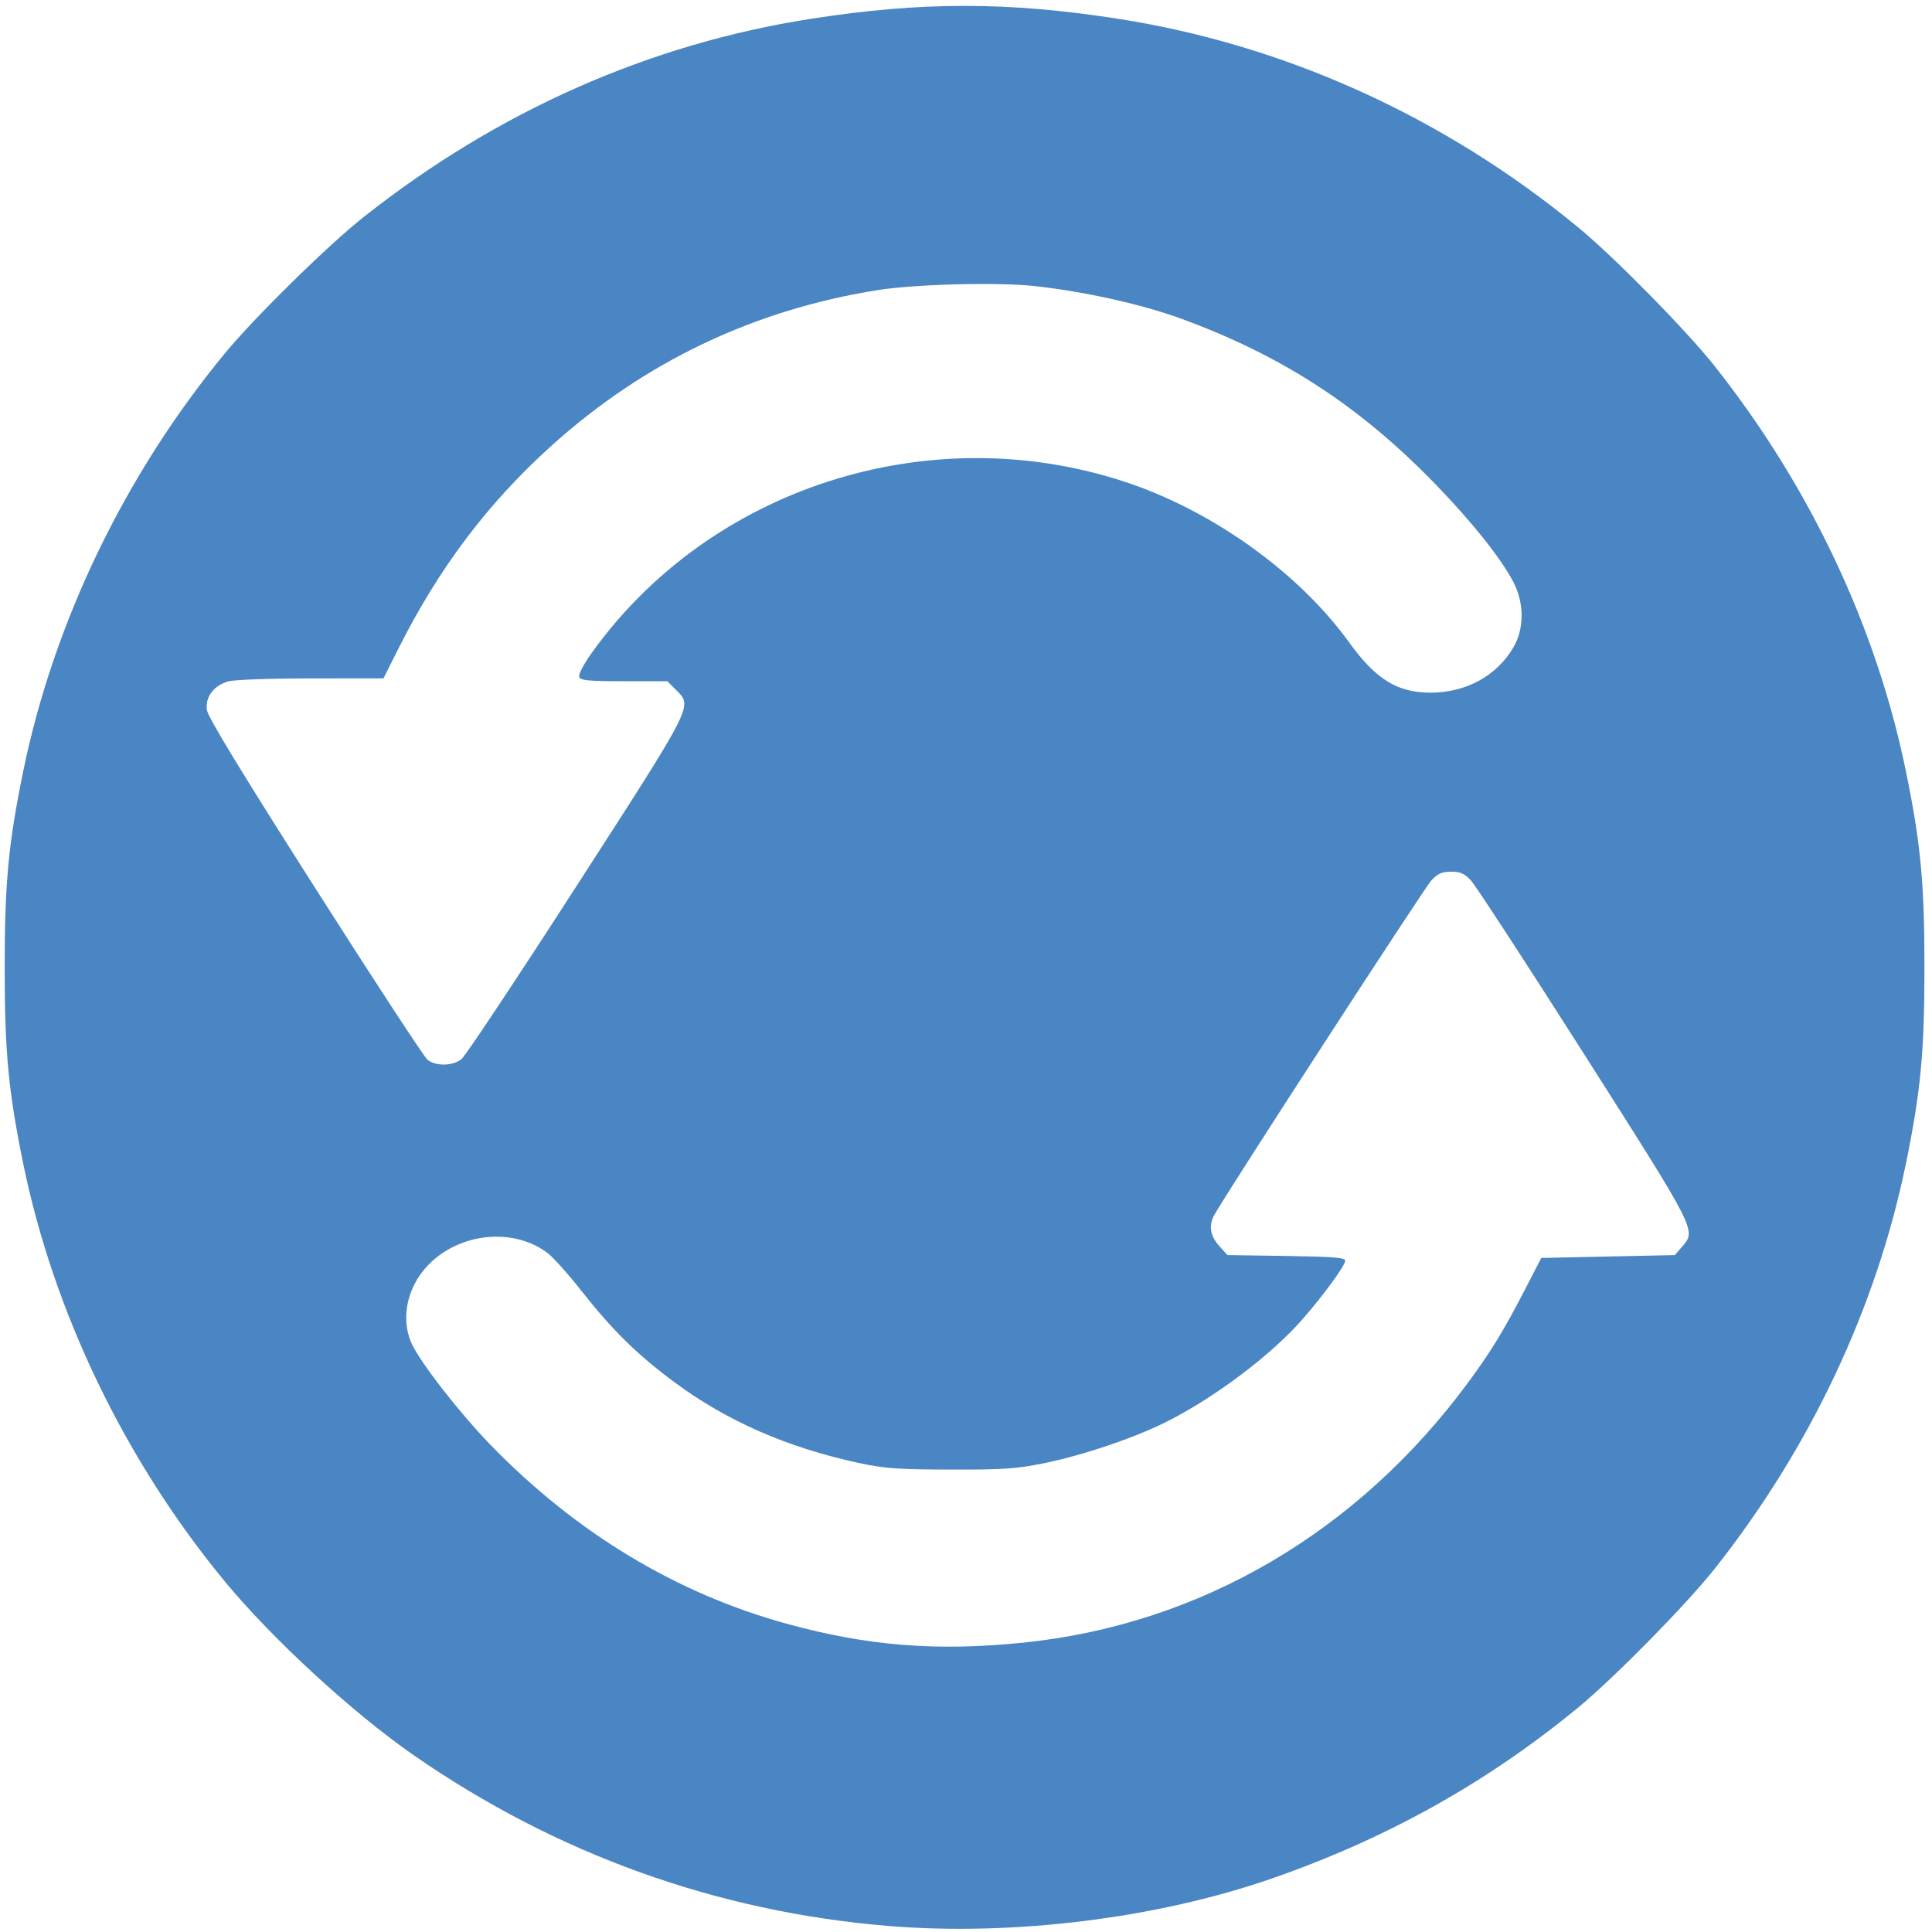 <?xml version="1.0" encoding="UTF-8" standalone="no"?>
<!-- Created with Inkscape (http://www.inkscape.org/) -->

<svg
   xmlns:dc="http://purl.org/dc/elements/1.1/"
   xmlns:cc="http://creativecommons.org/ns#"
   xmlns:rdf="http://www.w3.org/1999/02/22-rdf-syntax-ns#"
   xmlns:svg="http://www.w3.org/2000/svg"
   xmlns="http://www.w3.org/2000/svg"
   xmlns:sodipodi="http://sodipodi.sourceforge.net/DTD/sodipodi-0.dtd"
   xmlns:inkscape="http://www.inkscape.org/namespaces/inkscape"
   width="178.594mm"
   height="178.594mm"
   viewBox="0 0 178.594 178.594"
   version="1.1"
   id="svg8"
   sodipodi:docname="reset.svg"
   inkscape:version="0.92.4 (5da689c313, 2019-01-14)">
  <defs
     id="defs2" />
  <sodipodi:namedview
     id="base"
     pagecolor="#ffffff"
     bordercolor="#666666"
     borderopacity="1.0"
     inkscape:pageopacity="0.0"
     inkscape:pageshadow="2"
     inkscape:zoom="0.70710678"
     inkscape:cx="-67.839027"
     inkscape:cy="530.39427"
     inkscape:document-units="mm"
     inkscape:current-layer="layer1"
     showgrid="false"
     inkscape:pagecheckerboard="true"
     inkscape:window-width="1920"
     inkscape:window-height="1017"
     inkscape:window-x="1912"
     inkscape:window-y="-8"
     inkscape:window-maximized="1" />
  <g
     inkscape:label="Layer 1"
     inkscape:groupmode="layer"
     id="layer1"
     transform="translate(-214.622,-189.291)">
    <path
       style="fill:#4a85c4;stroke-width:0.265"
       d="m 296.775,367.329 c -15.871,-1.303 -30.736,-6.649 -43.921,-15.794 -5.637,-3.91 -13.088,-10.766 -17.455,-16.061 -9.223,-11.184 -15.81,-24.842 -18.636,-38.645 -1.364,-6.664 -1.708,-10.308 -1.708,-18.108 0,-7.801 0.344,-11.444 1.708,-18.108 2.826,-13.803 9.412,-27.461 18.636,-38.645 2.752,-3.337 9.532,-10.001 12.825,-12.605 12.402,-9.809 26.434,-16.02 41.453,-18.348 10.155,-1.574 18.065,-1.574 28.22,0 15.484,2.4 30.228,9.08 42.643,19.319 3.337,2.752 10.001,9.532 12.605,12.825 8.815,11.145 14.936,24.123 17.665,37.454 1.364,6.664 1.708,10.308 1.708,18.108 0,7.801 -0.344,11.444 -1.708,18.108 -2.73,13.332 -8.85,26.309 -17.665,37.454 -2.605,3.293 -9.268,10.073 -12.605,12.825 -8.424,6.947 -17.713,12.134 -28.347,15.83 -10.6,3.684 -23.92,5.335 -35.418,4.391 z m 12.435,-26.192 c 16.365,-1.676 30.94,-10.21 41.169,-24.106 2.106,-2.86 3.253,-4.743 5.265,-8.638 l 1.455,-2.818 6.175,-0.132 6.175,-0.132 0.638,-0.742 c 1.353,-1.574 1.501,-1.282 -9.059,-17.881 -5.333,-8.384 -10.036,-15.598 -10.45,-16.031 -0.59,-0.618 -0.982,-0.788 -1.813,-0.788 -0.831,0 -1.223,0.17 -1.812,0.788 -0.643,0.674 -19.259,29.368 -20.111,30.999 -0.5,0.957 -0.345,1.879 0.47,2.791 l 0.772,0.864 5.446,0.081 c 4.32,0.065 5.446,0.154 5.446,0.434 0,0.441 -1.998,3.183 -3.931,5.395 -2.922,3.343 -8.127,7.264 -12.646,9.527 -2.941,1.472 -7.714,3.083 -11.284,3.806 -2.556,0.518 -3.743,0.599 -8.651,0.585 -4.856,-0.013 -6.09,-0.102 -8.435,-0.607 -6.632,-1.429 -12.231,-3.882 -17.079,-7.482 -3.443,-2.556 -5.721,-4.797 -8.597,-8.453 -1.193,-1.516 -2.593,-3.08 -3.112,-3.474 -2.99,-2.274 -7.679,-1.95 -10.653,0.737 -2.256,2.039 -3.034,5.172 -1.899,7.653 0.798,1.745 4.45,6.431 7.291,9.356 7.903,8.137 17.176,13.729 27.423,16.537 7.448,2.041 13.831,2.548 21.808,1.731 z m -51.932,-53.939 c 0.363,-0.285 5.141,-7.472 10.619,-15.971 11,-17.067 10.769,-16.608 9.186,-18.191 l -0.773,-0.773 h -3.997 c -3.288,0 -4.024,-0.07 -4.148,-0.392 -0.087,-0.226 0.391,-1.152 1.127,-2.183 10.89,-15.265 31.077,-21.794 49.179,-15.904 8.126,2.644 16.189,8.401 20.88,14.908 2.446,3.393 4.439,4.623 7.494,4.628 3.288,0.004 6.121,-1.539 7.674,-4.181 1.014,-1.725 1.015,-4.09 0.003,-6.037 -1.129,-2.172 -3.774,-5.499 -7.135,-8.976 -7.025,-7.268 -14.233,-11.964 -23.624,-15.394 -3.618,-1.321 -8.925,-2.498 -13.521,-2.999 -3.437,-0.374 -11.044,-0.175 -14.525,0.381 -11.445,1.828 -21.529,6.642 -30.105,14.371 -5.9,5.317 -10.421,11.312 -14.18,18.803 l -1.361,2.712 -6.678,0.002 c -3.761,7.9e-4 -7.107,0.12 -7.658,0.274 -1.348,0.374 -2.149,1.439 -1.988,2.643 0.086,0.648 3.142,5.673 9.974,16.404 5.417,8.509 10.105,15.676 10.418,15.927 0.768,0.618 2.323,0.594 3.14,-0.05 z"
       id="path3789"
       inkscape:connector-curvature="0" />
  </g>
</svg>

